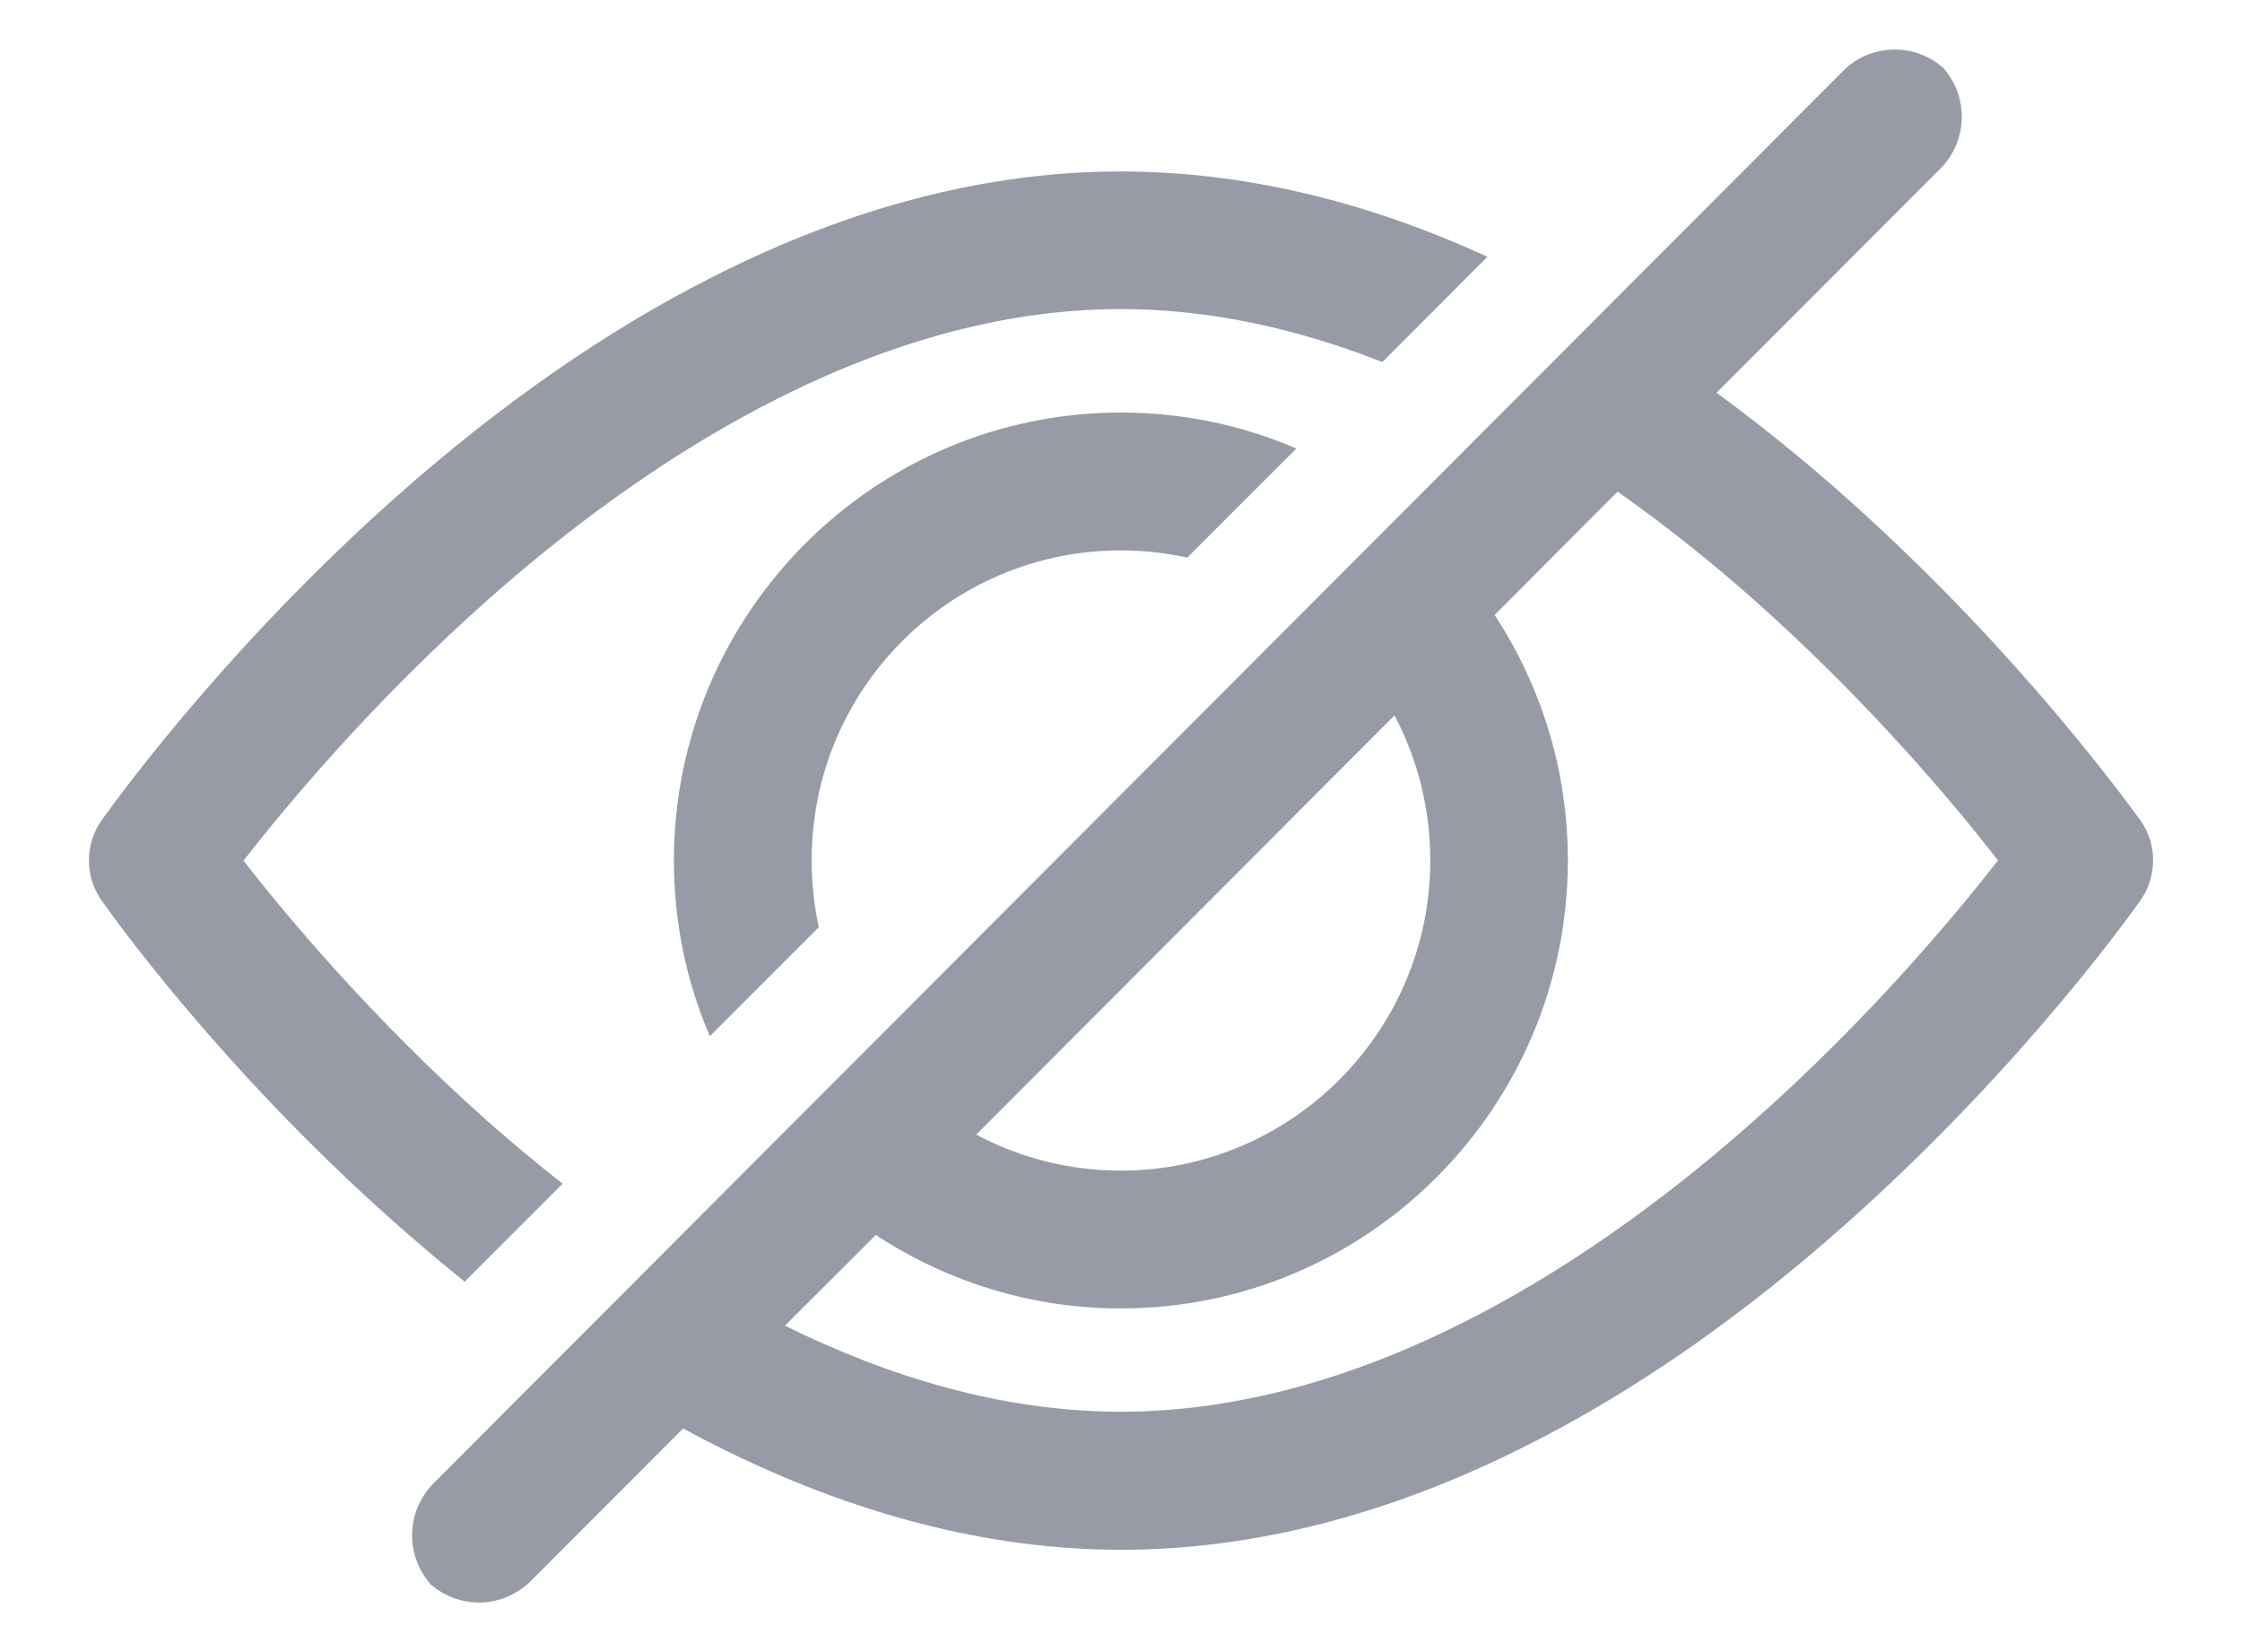 <?xml version="1.0" encoding="UTF-8"?>
<svg width="19px" height="14px" viewBox="0 0 19 14" version="1.1" xmlns="http://www.w3.org/2000/svg" xmlns:xlink="http://www.w3.org/1999/xlink">
    <!-- Generator: Sketch 55.2 (78181) - https://sketchapp.com -->
    <title>形状</title>
    <desc>Created with Sketch.</desc>
    <g id="页面1" stroke="none" stroke-width="1" fill="none" fill-rule="evenodd">
        <g id="样式02--编辑拓扑-标注" transform="translate(-437, -302)" fill="#979BA5" fill-rule="nonzero">
            <g id="左侧栏目" transform="translate(259, 114)">
                <path d="M181.938,198.861 L182.768,198.031 C182.551,197.861 182.34,197.684 182.133,197.502 C181.156,196.633 180.424,195.758 180.064,195.293 C180.426,194.828 181.154,193.953 182.133,193.084 C183.4,191.959 185.359,190.619 187.498,190.619 C188.27,190.619 189.016,190.793 189.715,191.068 L190.605,190.176 C189.555,189.693 188.51,189.453 187.496,189.453 C186.377,189.453 185.219,189.75 184.057,190.338 C183.146,190.795 182.232,191.432 181.336,192.229 C179.83,193.572 178.898,194.902 178.857,194.957 C178.719,195.158 178.719,195.426 178.857,195.625 C178.896,195.68 179.826,197.012 181.34,198.355 C181.535,198.527 181.734,198.697 181.938,198.861 L181.938,198.861 Z M193.656,192.227 C193.301,191.91 192.93,191.609 192.547,191.328 L194.443,189.43 C194.686,189.186 194.686,188.793 194.443,188.549 L194.496,188.602 C194.379,188.484 194.223,188.42 194.057,188.42 C193.893,188.42 193.734,188.484 193.619,188.602 L181.674,200.57 C181.432,200.814 181.432,201.207 181.674,201.451 L181.621,201.398 C181.738,201.516 181.896,201.58 182.061,201.58 C182.225,201.58 182.383,201.512 182.5,201.396 L183.789,200.105 C183.881,200.154 183.971,200.203 184.062,200.248 C185.225,200.834 186.383,201.133 187.502,201.133 C188.621,201.133 189.779,200.836 190.941,200.248 C191.852,199.791 192.766,199.154 193.66,198.357 C195.17,197.012 196.102,195.682 196.143,195.625 C196.281,195.424 196.281,195.156 196.143,194.957 C196.098,194.902 195.166,193.572 193.656,192.227 Z M190.121,195.291 C190.121,196.74 188.943,197.92 187.498,197.92 C187.057,197.92 186.637,197.809 186.273,197.615 L189.818,194.062 C190.018,194.441 190.121,194.861 190.121,195.291 L190.121,195.291 Z M192.863,197.498 C191.596,198.623 189.637,199.963 187.498,199.963 C186.492,199.963 185.527,199.666 184.652,199.234 L185.422,198.465 C186.039,198.871 186.76,199.088 187.498,199.088 C189.588,199.088 191.287,197.385 191.287,195.291 C191.287,194.523 191.059,193.811 190.666,193.211 L191.709,192.166 C192.109,192.449 192.494,192.754 192.863,193.082 C193.84,193.949 194.572,194.826 194.932,195.291 C194.572,195.754 193.84,196.633 192.863,197.498 L192.863,197.498 Z M187.498,192.664 C187.691,192.664 187.881,192.686 188.062,192.725 L188.986,191.801 C188.516,191.598 188.012,191.496 187.5,191.496 C185.41,191.496 183.711,193.199 183.711,195.293 C183.711,195.822 183.82,196.326 184.016,196.781 L184.939,195.857 C184.898,195.672 184.879,195.482 184.879,195.293 C184.875,193.842 186.051,192.664 187.498,192.664 L187.498,192.664 Z" id="形状"></path>
            </g>
        </g>
    </g>
</svg>